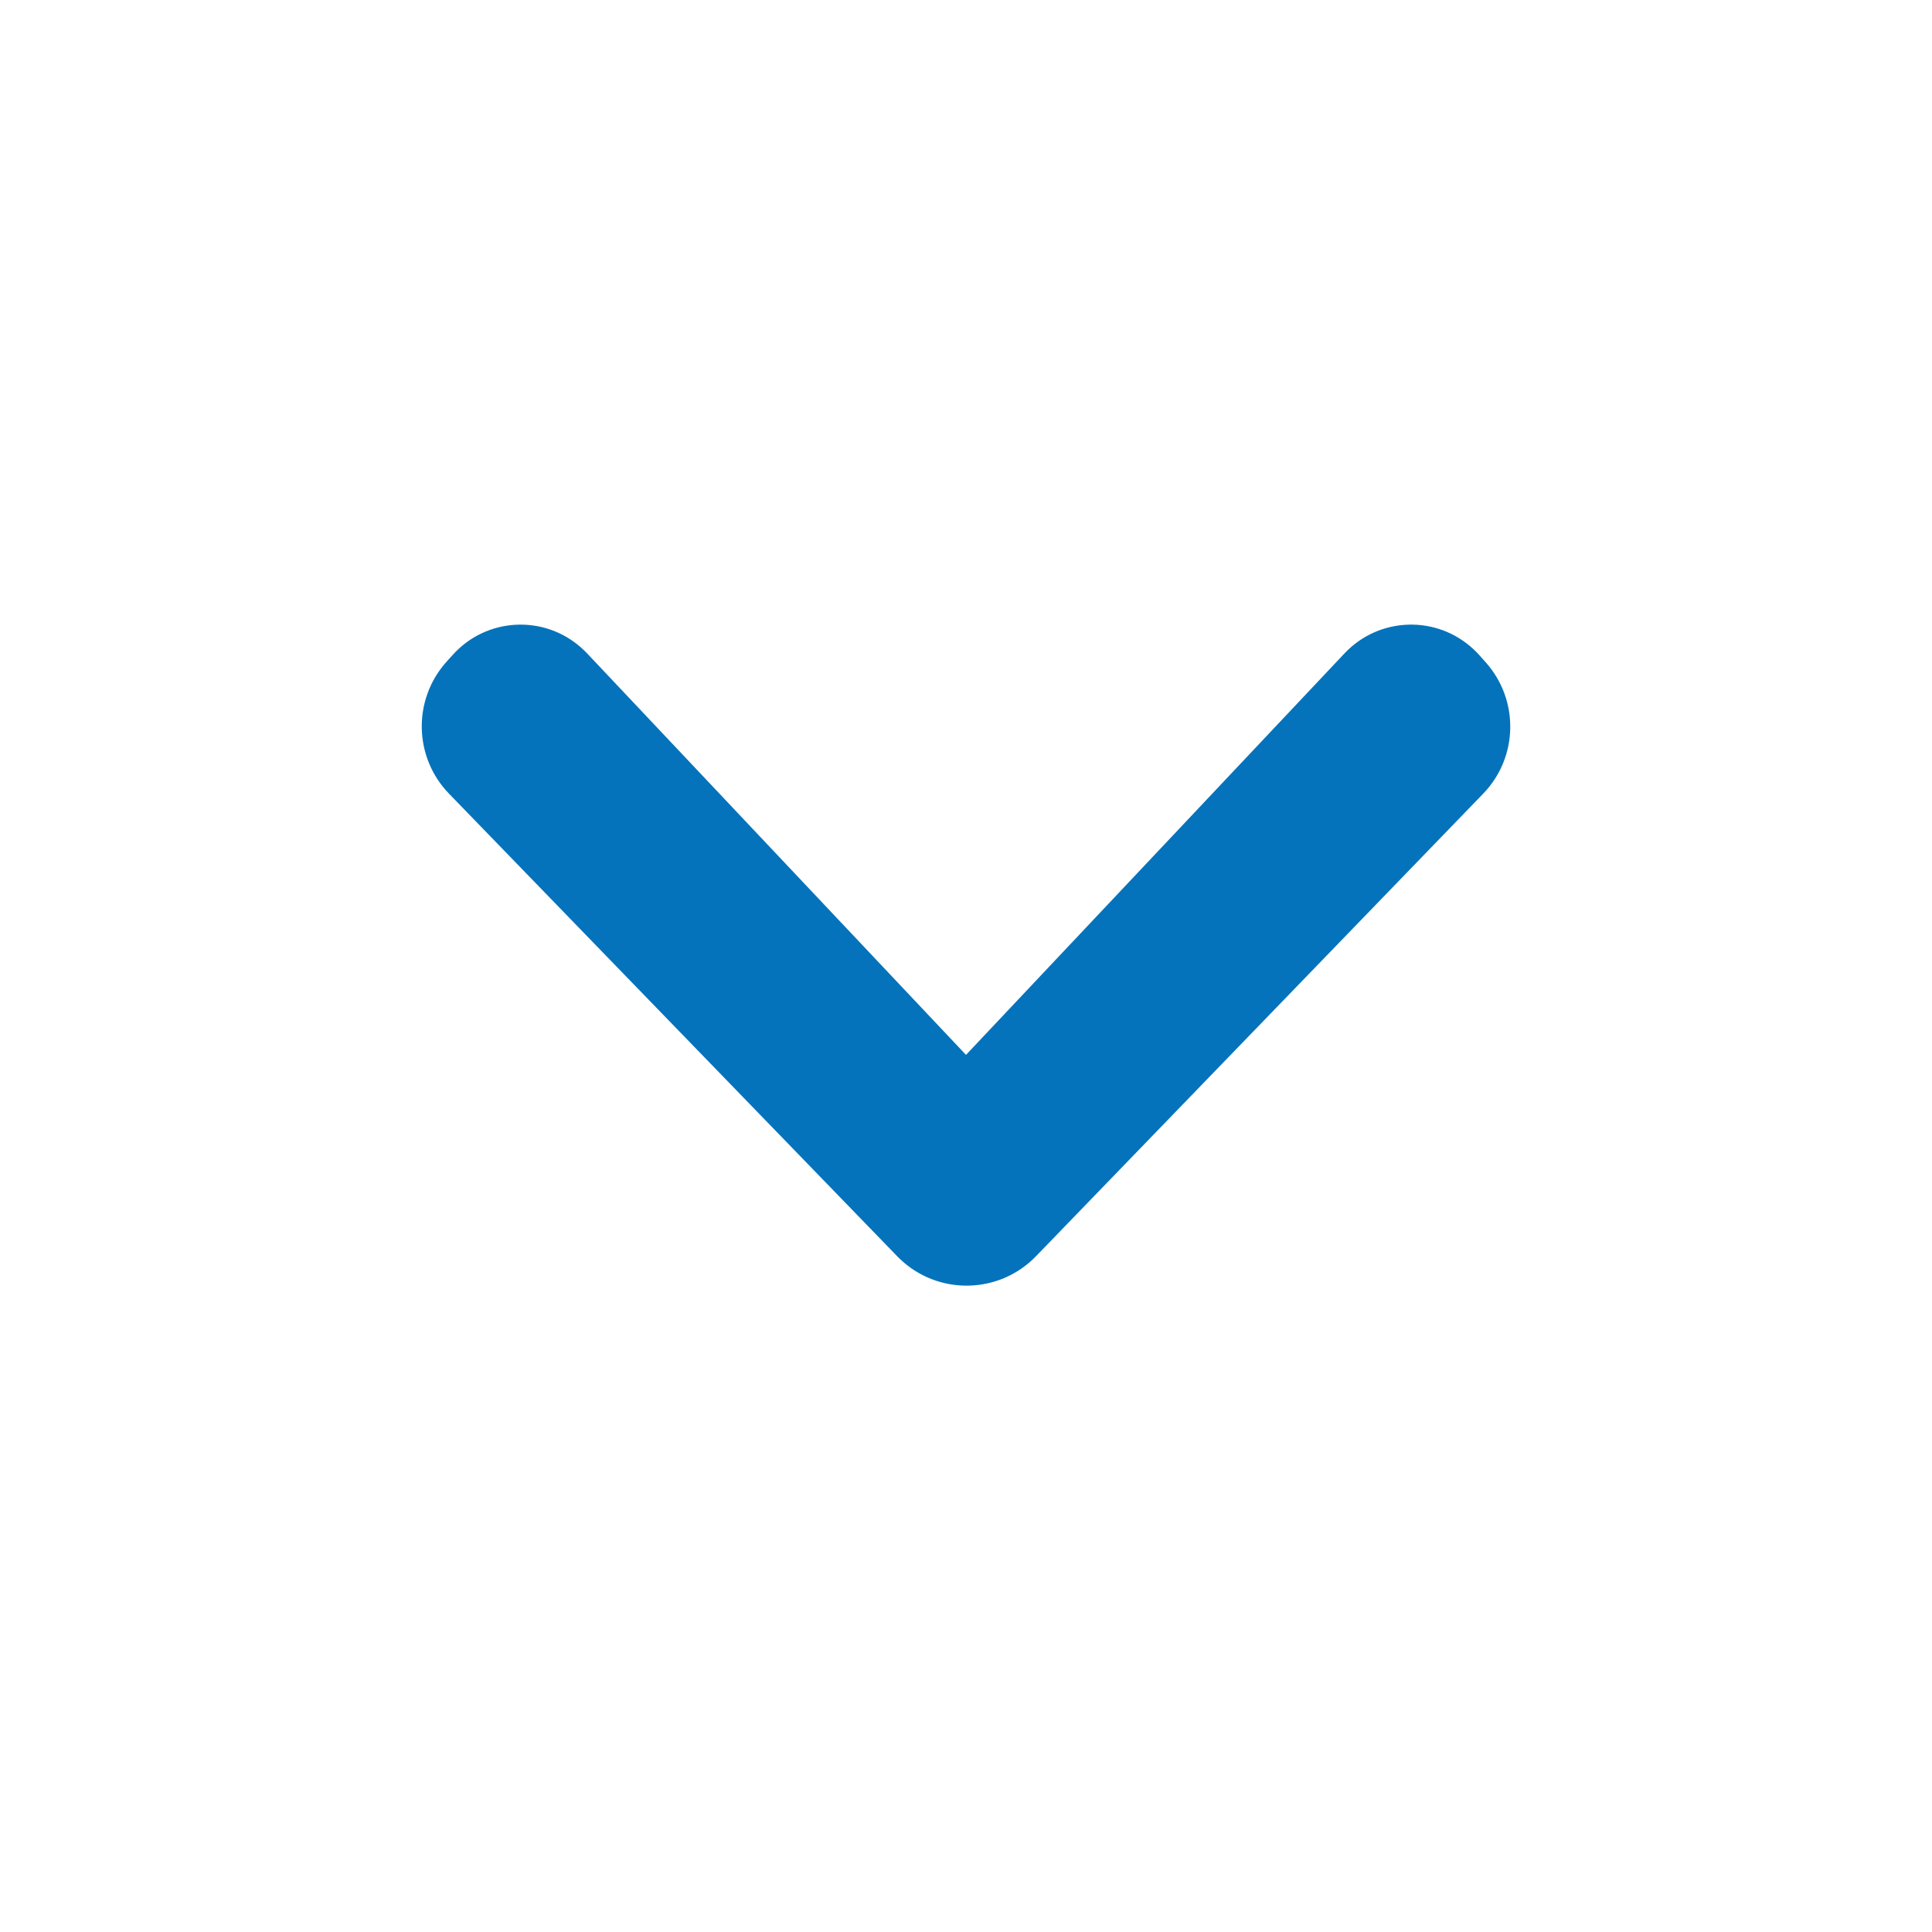 <?xml version="1.0" encoding="UTF-8"?>
<svg width="20px" height="20px" viewBox="0 0 20 20" version="1.1" xmlns="http://www.w3.org/2000/svg" xmlns:xlink="http://www.w3.org/1999/xlink">
    <title>icon-down-chevron-blue</title>
    <g id="Page-1-Icons" stroke="none" stroke-width="1" fill="none" fill-rule="evenodd">
        <g id="PECOS-2.0-Icons-Overview-v28" transform="translate(-2074, -373)" fill="#0573BB">
            <g id="ACTION" transform="translate(1818, 32)">
                <g id="icon-down-chevron-blue" transform="translate(256, 341)">
                    <path d="M6.076,6.762 L10,10.92 L10,10.92 L13.919,6.763 C14.278,6.383 14.877,6.365 15.257,6.724 C15.277,6.742 15.295,6.761 15.313,6.781 L15.378,6.854 C15.729,7.245 15.718,7.84 15.353,8.217 L10.725,13.004 C10.341,13.401 9.708,13.412 9.311,13.028 C9.303,13.021 9.296,13.013 9.288,13.005 L4.648,8.216 C4.283,7.839 4.271,7.244 4.62,6.853 L4.685,6.781 C5.033,6.392 5.629,6.359 6.018,6.706 C6.038,6.724 6.057,6.743 6.076,6.762 Z" id="Rectangle"></path>
                </g>
            </g>
        </g>
    </g>
</svg>